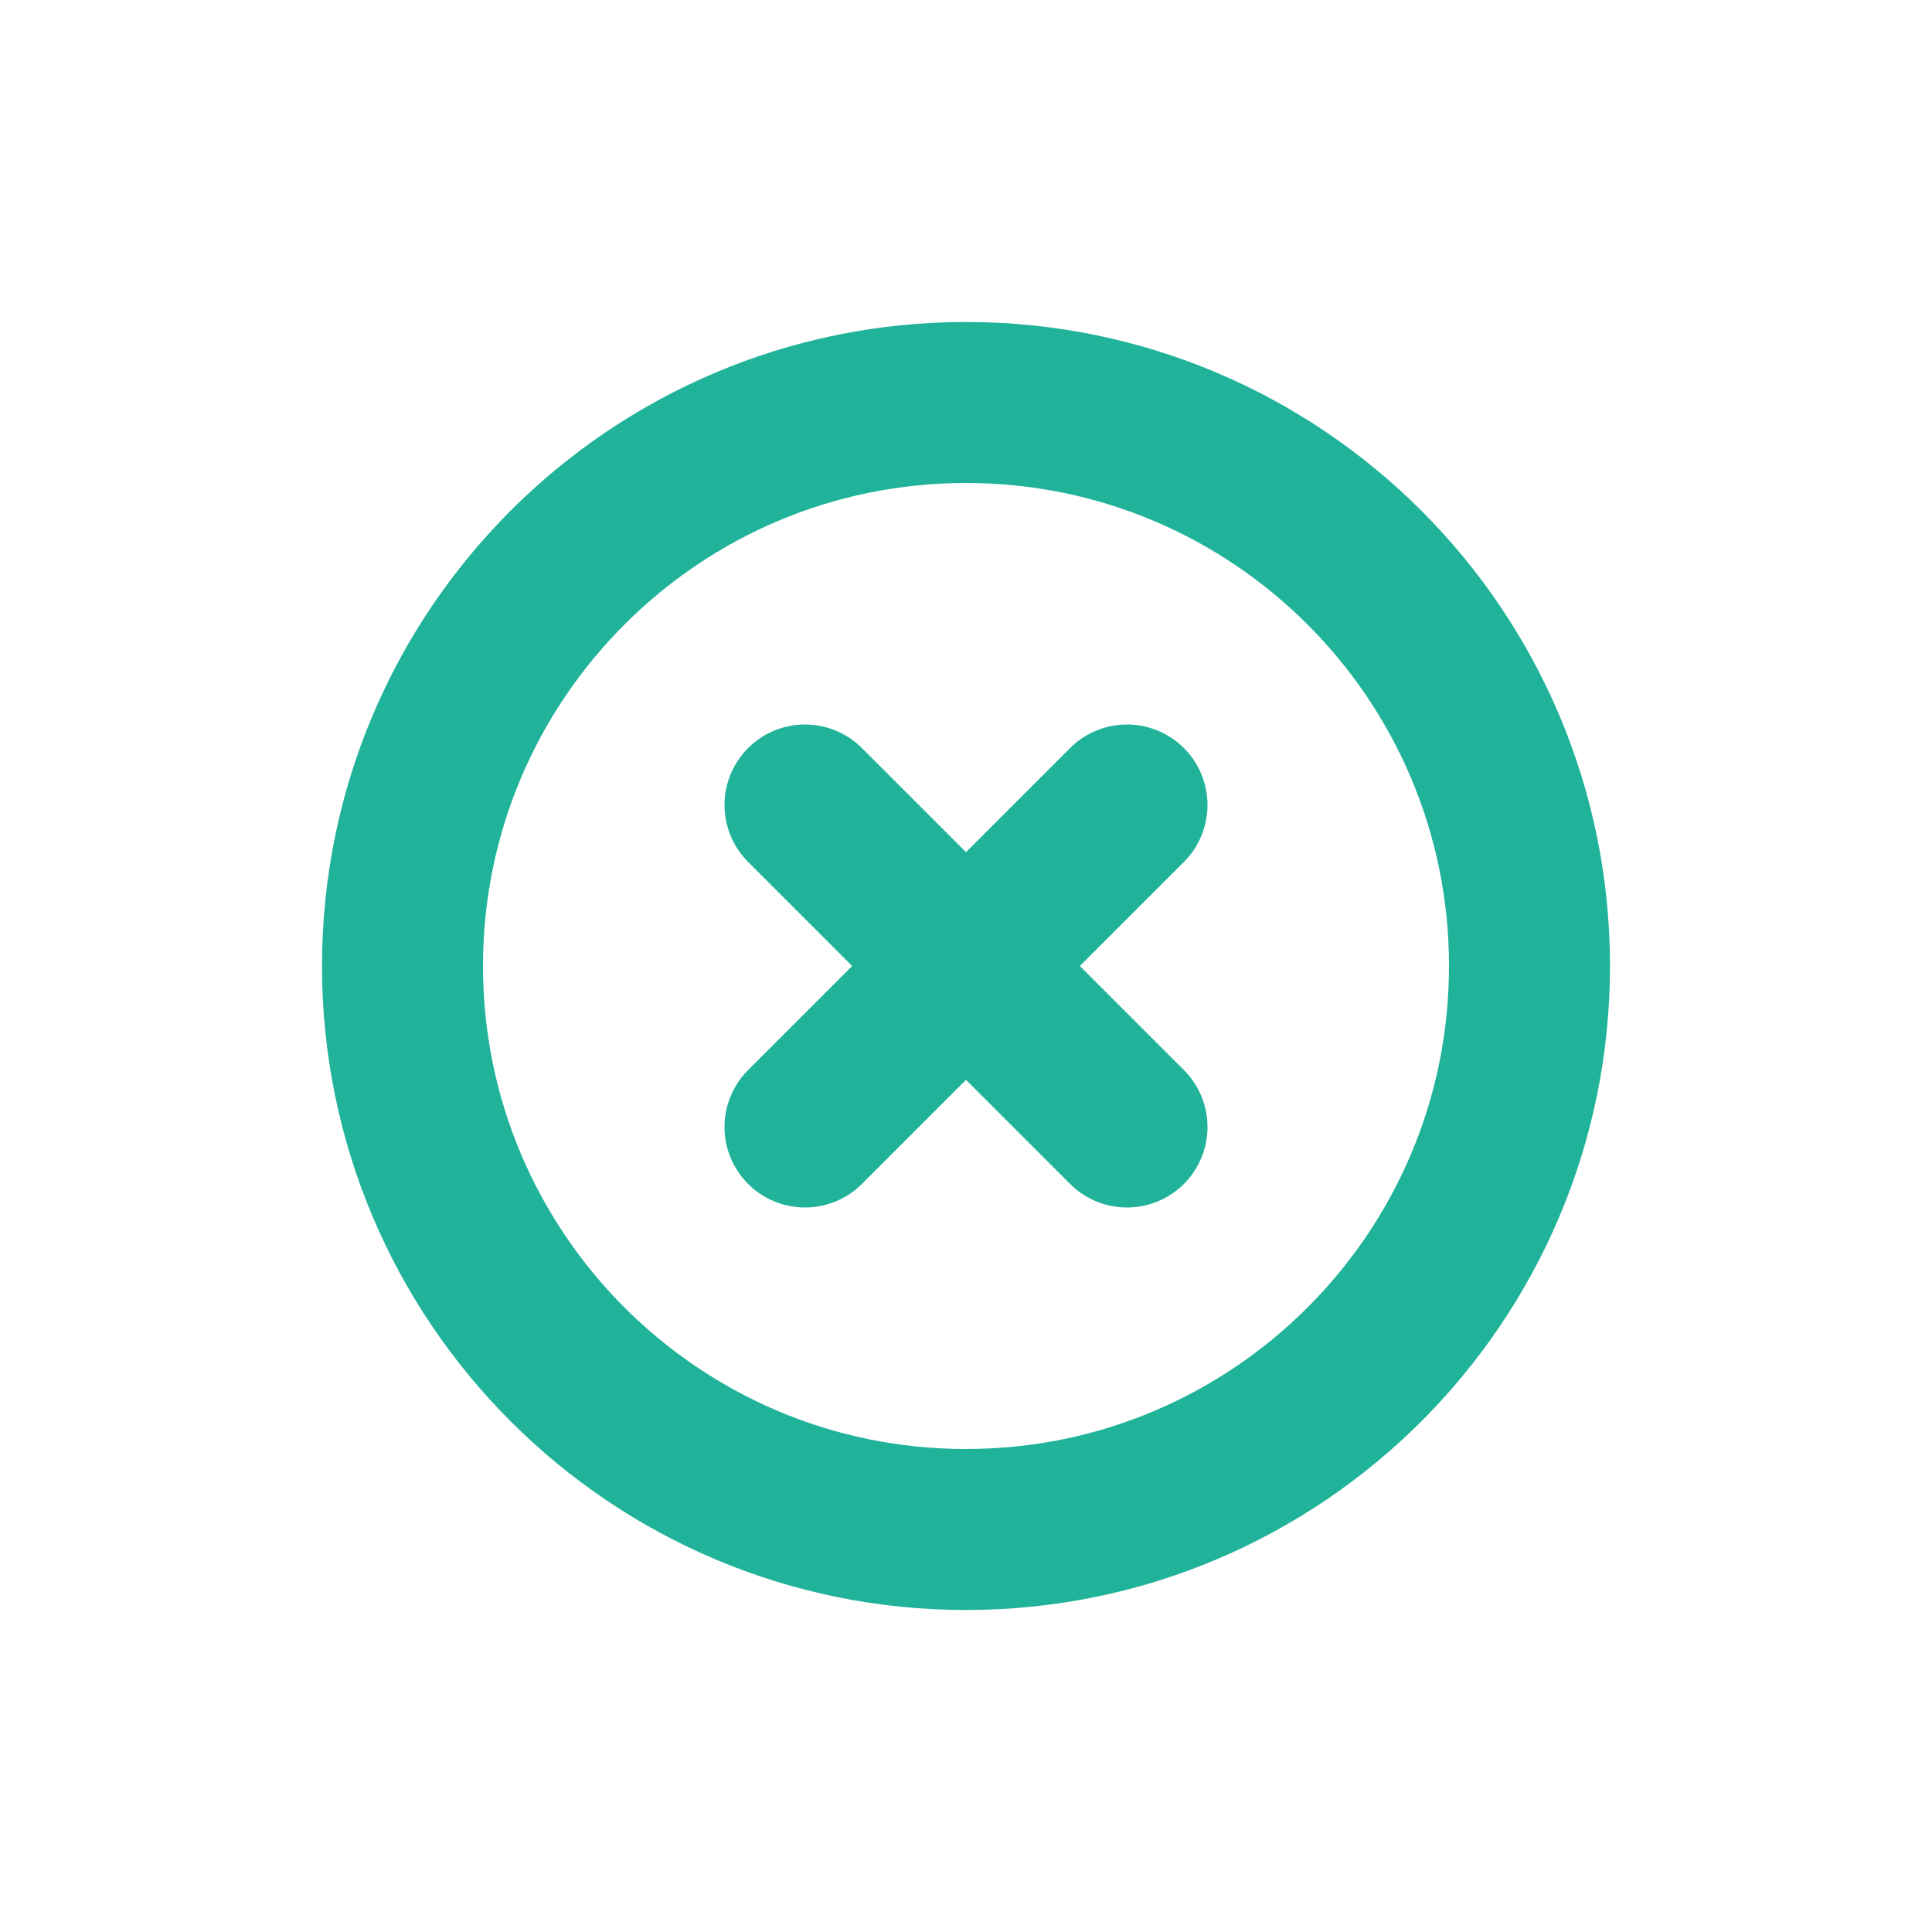 <svg width="24" height="24" viewBox="0 0 24 24" fill="none" xmlns="http://www.w3.org/2000/svg">
<g filter="url(#filter0_d_115_2280)">
<path d="M19 8C19 4.135 15.865 1 12 1C8.135 1 5 4.135 5 8C5 11.865 8.135 15 12 15C15.865 15 19 11.865 19 8Z" stroke="#21B39A" stroke-width="2" stroke-miterlimit="10"/>
<path d="M10 10L14 6M14 10L10 6L14 10Z" stroke="#21B39A" stroke-width="2" stroke-linecap="round" stroke-linejoin="round"/>
</g>
<defs>
<filter id="filter0_d_115_2280" x="0" y="0" width="24" height="24" filterUnits="userSpaceOnUse" color-interpolation-filters="sRGB">
<feFlood flood-opacity="0" result="BackgroundImageFix"/>
<feColorMatrix in="SourceAlpha" type="matrix" values="0 0 0 0 0 0 0 0 0 0 0 0 0 0 0 0 0 0 127 0" result="hardAlpha"/>
<feOffset dy="4"/>
<feGaussianBlur stdDeviation="2"/>
<feComposite in2="hardAlpha" operator="out"/>
<feColorMatrix type="matrix" values="0 0 0 0 0 0 0 0 0 0 0 0 0 0 0 0 0 0 0.25 0"/>
<feBlend mode="normal" in2="BackgroundImageFix" result="effect1_dropShadow_115_2280"/>
<feBlend mode="normal" in="SourceGraphic" in2="effect1_dropShadow_115_2280" result="shape"/>
</filter>
</defs>
</svg>
